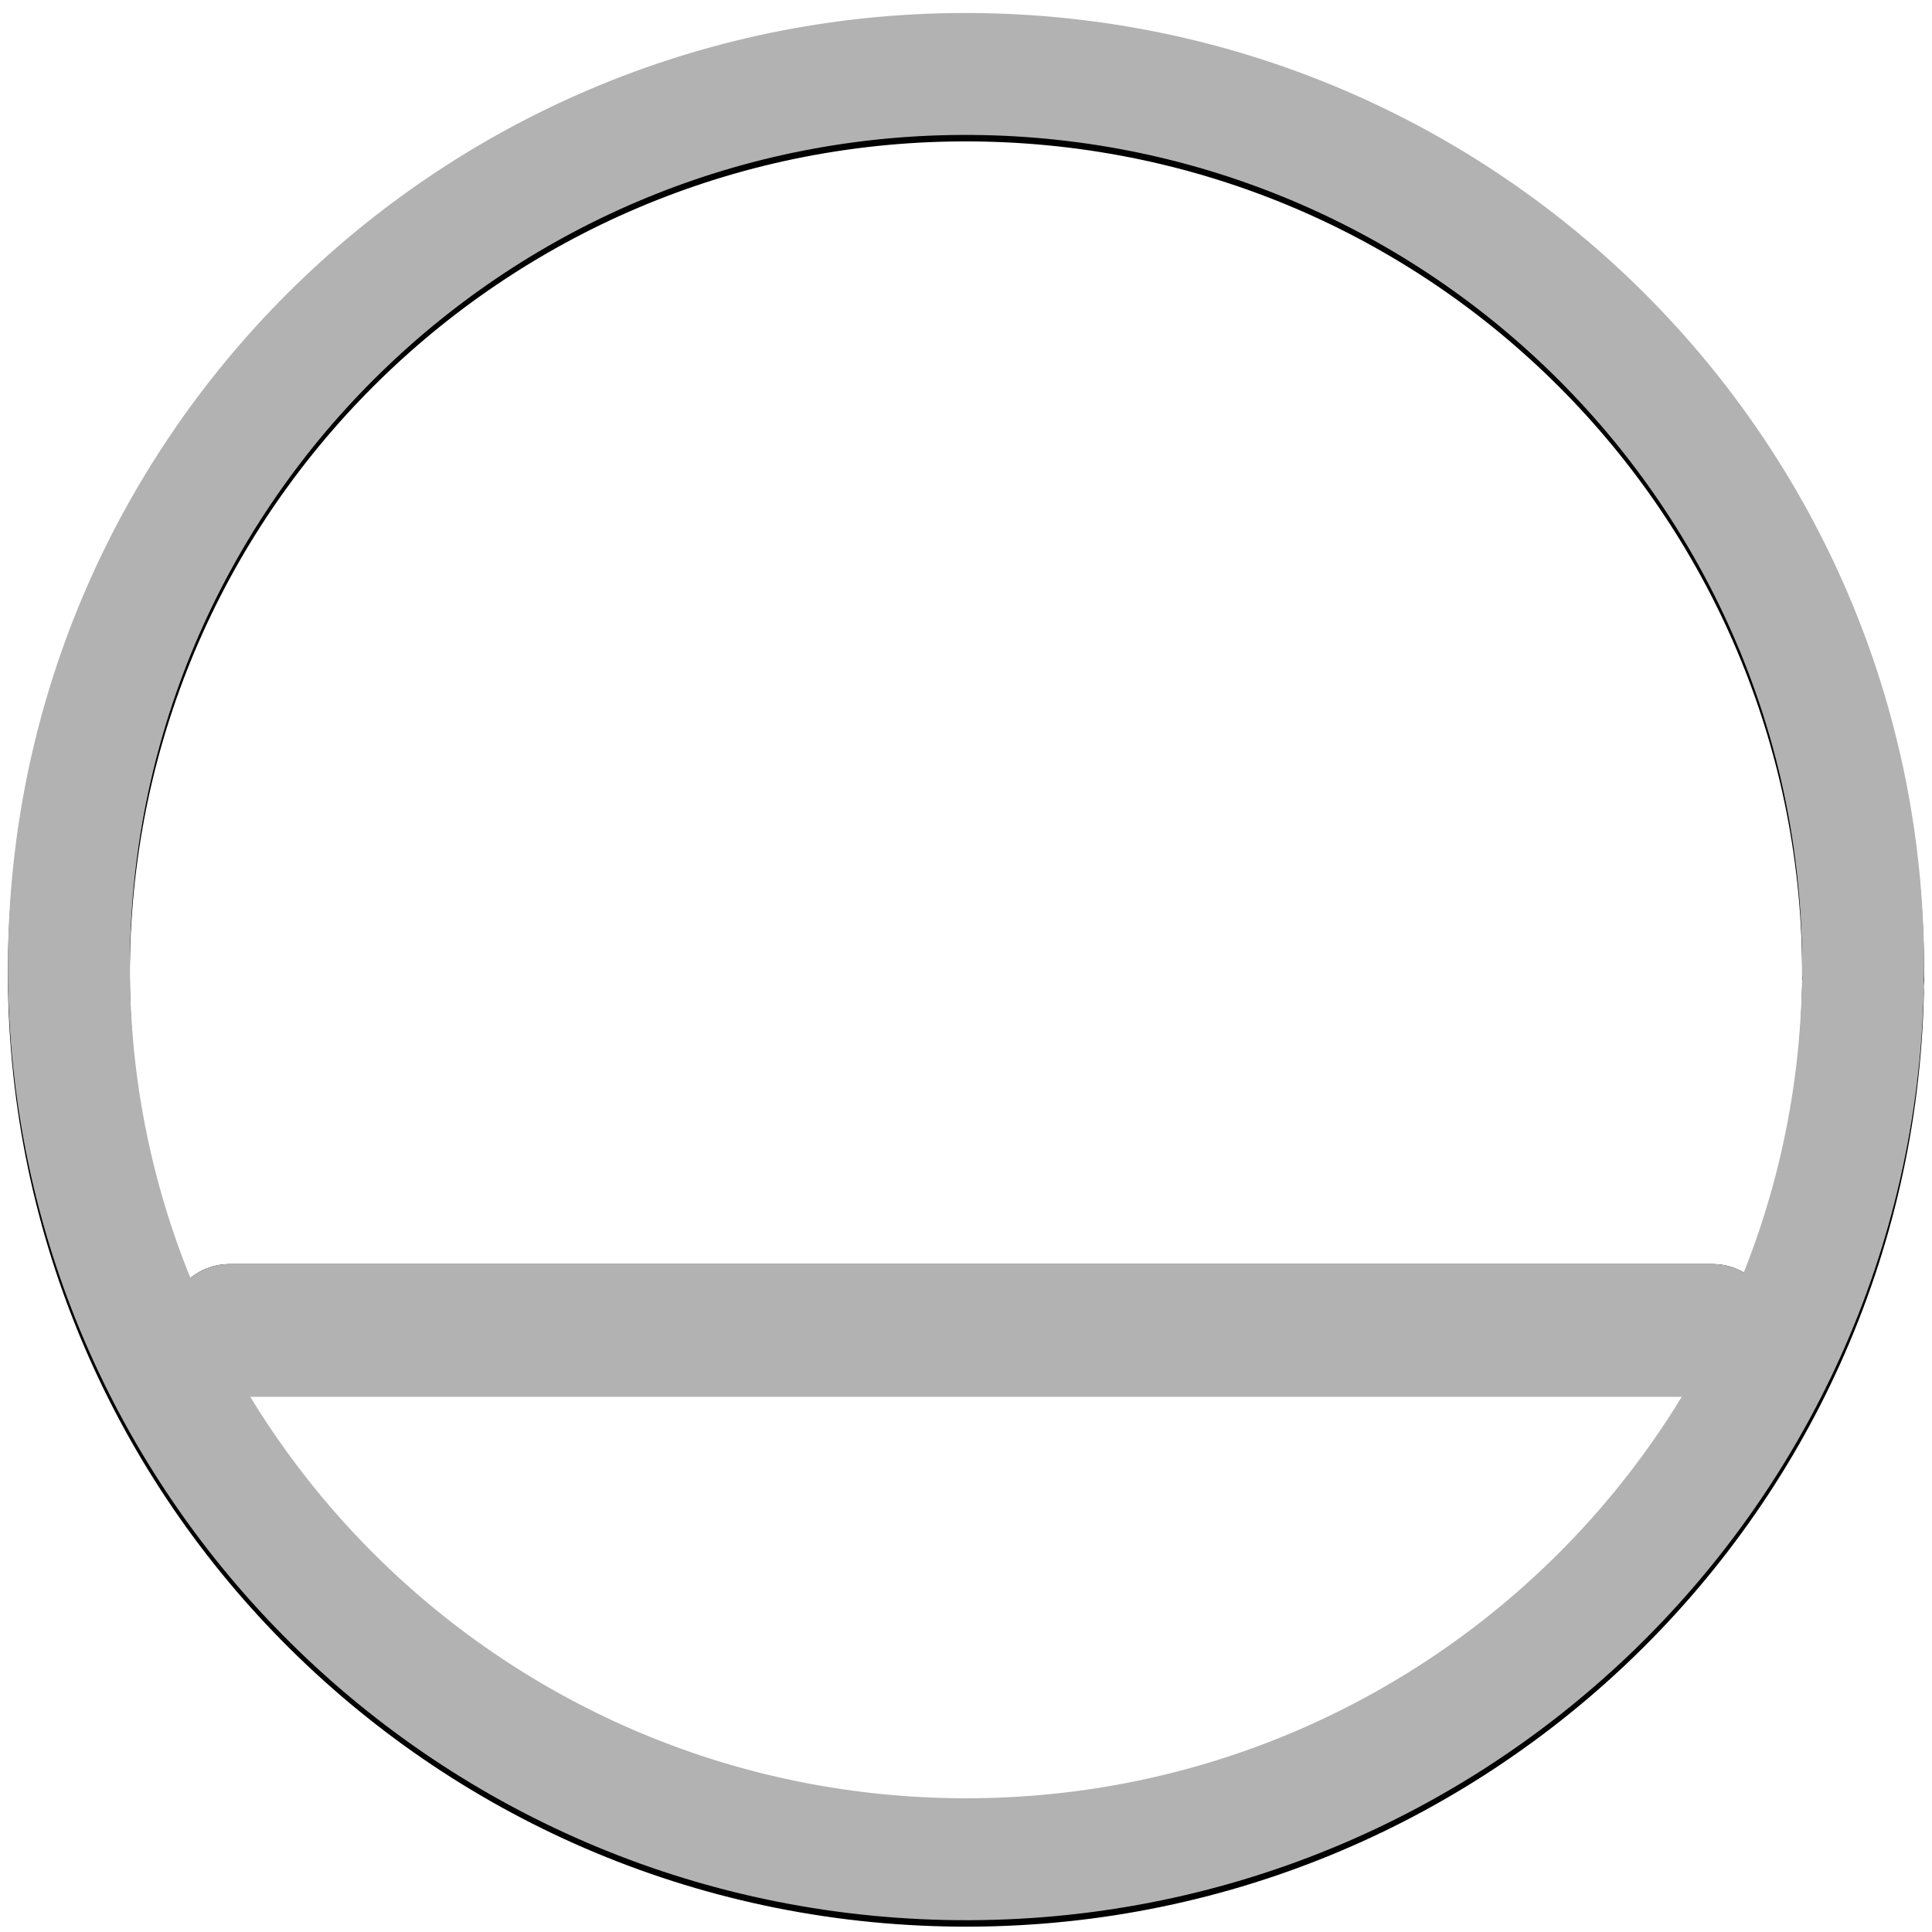 <svg width="480" height="480" xmlns="http://www.w3.org/2000/svg">

 <g>
  <title>background</title>
  <rect fill="none" id="canvas_background" height="482" width="482" y="-1" x="-1"/>
 </g>
 <g>
  <title>Layer 1</title>
  <g stroke="null" id="layer1">
   <path stroke="#000000" fill="none" stroke-width="30.293" stroke-linecap="round" stroke-miterlimit="4" filter="url(#filter3898)" id="path2984" d="m462.832,246.545c-2.658,122.453 -104.578,219.577 -227.645,216.931c-123.066,-2.645 -220.676,-104.057 -218.018,-226.51c2.658,-122.453 104.578,-219.576 227.645,-216.931c121.806,2.618 218.928,102.069 218.065,223.293"/>
   <rect stroke="#000000" fill="none" stroke-width="31" stroke-linecap="round" stroke-linejoin="round" stroke-miterlimit="4" filter="url(#filter3770)" id="rect3760" width="368.435" height="1.913" x="57.047" y="329.553"/>
   <path stroke="#b2b2b2" fill="none" stroke-width="30.293" stroke-linecap="round" stroke-miterlimit="4" d="m462.832,244.938c-2.658,122.453 -104.578,219.577 -227.645,216.931c-123.066,-2.645 -220.676,-104.057 -218.018,-226.51c2.658,-122.453 104.578,-219.576 227.645,-216.931c121.806,2.618 218.928,102.069 218.065,223.293" id="path2985"/>
   <rect stroke="#b2b2b2" fill="none" stroke-width="31" stroke-linecap="round" stroke-linejoin="round" stroke-miterlimit="4" y="329.553" x="57.047" height="1.913" width="368.435" id="rect2990"/>
  </g>
 </g>
</svg>